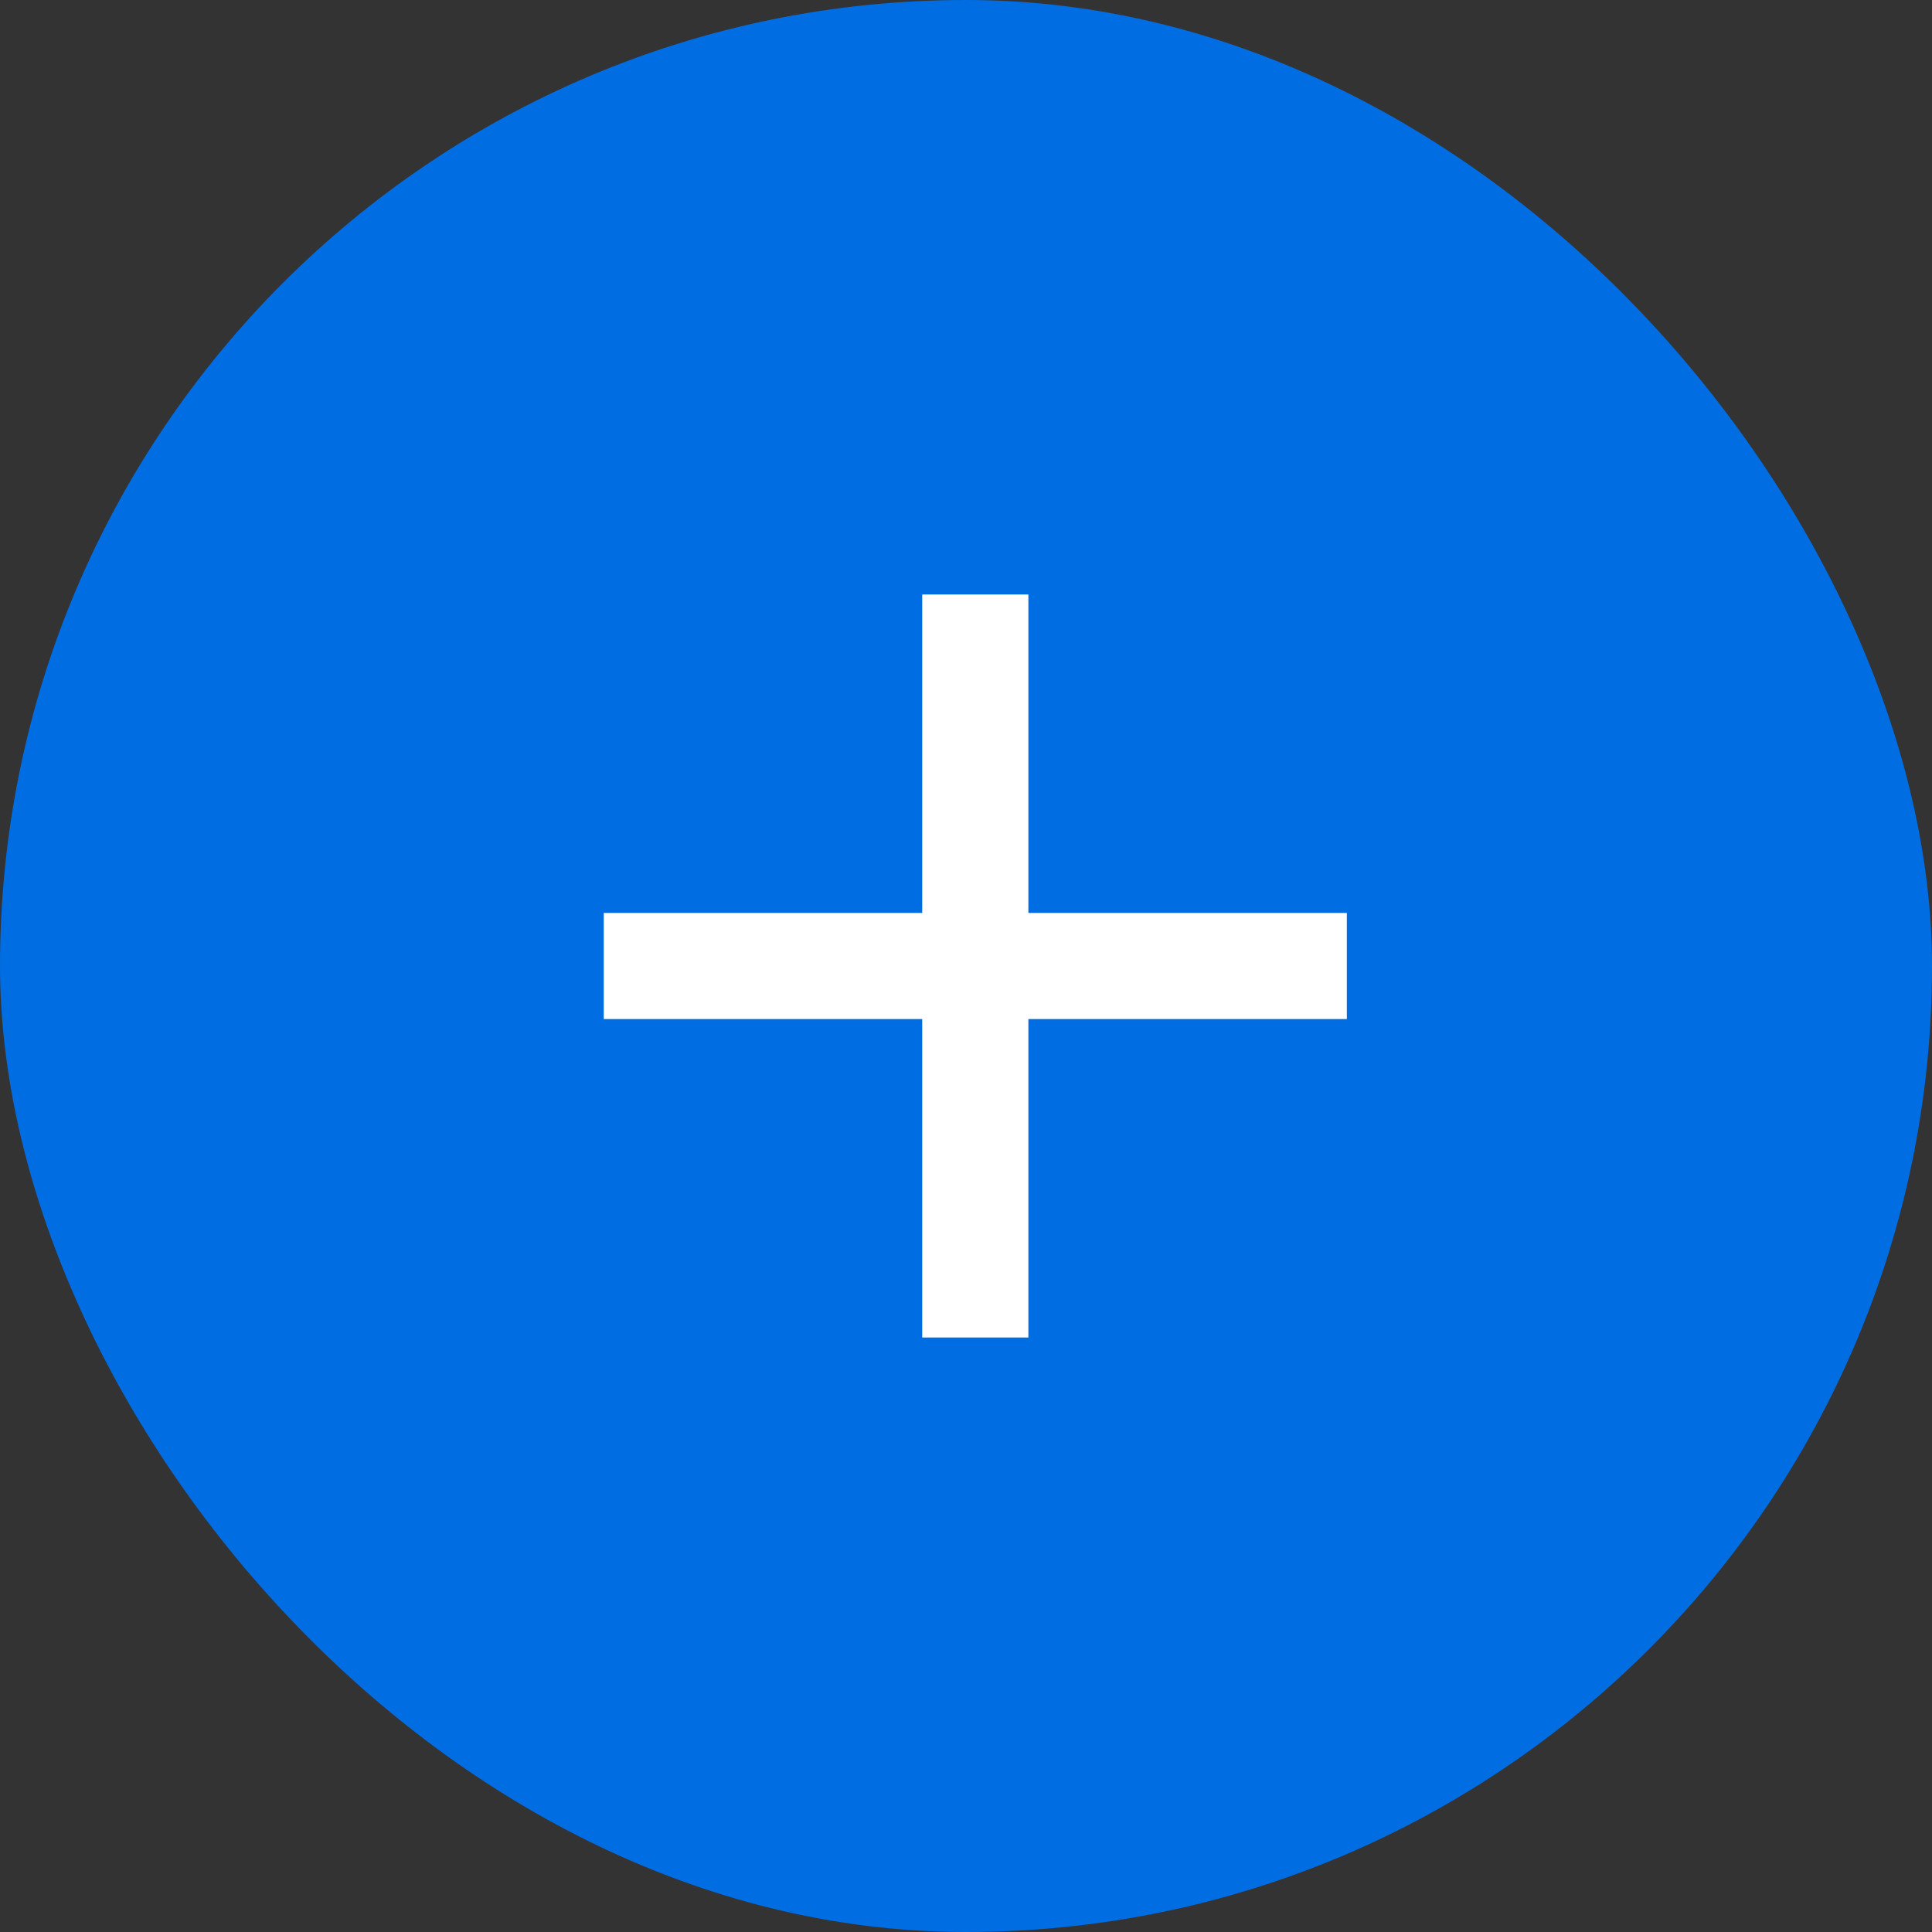 <svg xmlns="http://www.w3.org/2000/svg" xmlns:xlink="http://www.w3.org/1999/xlink" fill="none" version="1.1" width="24" height="24" viewBox="0 0 24 24"><rect x="0" y="0" width="24" height="24" fill="#333333" stroke="none"/><g><g><rect x="0" y="0" width="24" height="24" rx="12" fill="#006DE2" fill-opacity="1"/></g><g><path d="M11.456,11.341C11.456,11.341,11.456,7.385,11.456,7.385C11.456,7.385,12.775,7.385,12.775,7.385C12.775,7.385,12.775,11.341,12.775,11.341C12.775,11.341,16.731,11.341,16.731,11.341C16.731,11.341,16.731,12.659,16.731,12.659C16.731,12.659,12.775,12.659,12.775,12.659C12.775,12.659,12.775,16.615,12.775,16.615C12.775,16.615,11.456,16.615,11.456,16.615C11.456,16.615,11.456,12.659,11.456,12.659C11.456,12.659,7.5,12.659,7.5,12.659C7.5,12.659,7.5,11.341,7.5,11.341C7.5,11.341,11.456,11.341,11.456,11.341C11.456,11.341,11.456,11.341,11.456,11.341Z" fill="#FFFFFF" fill-opacity="1"/></g></g></svg>